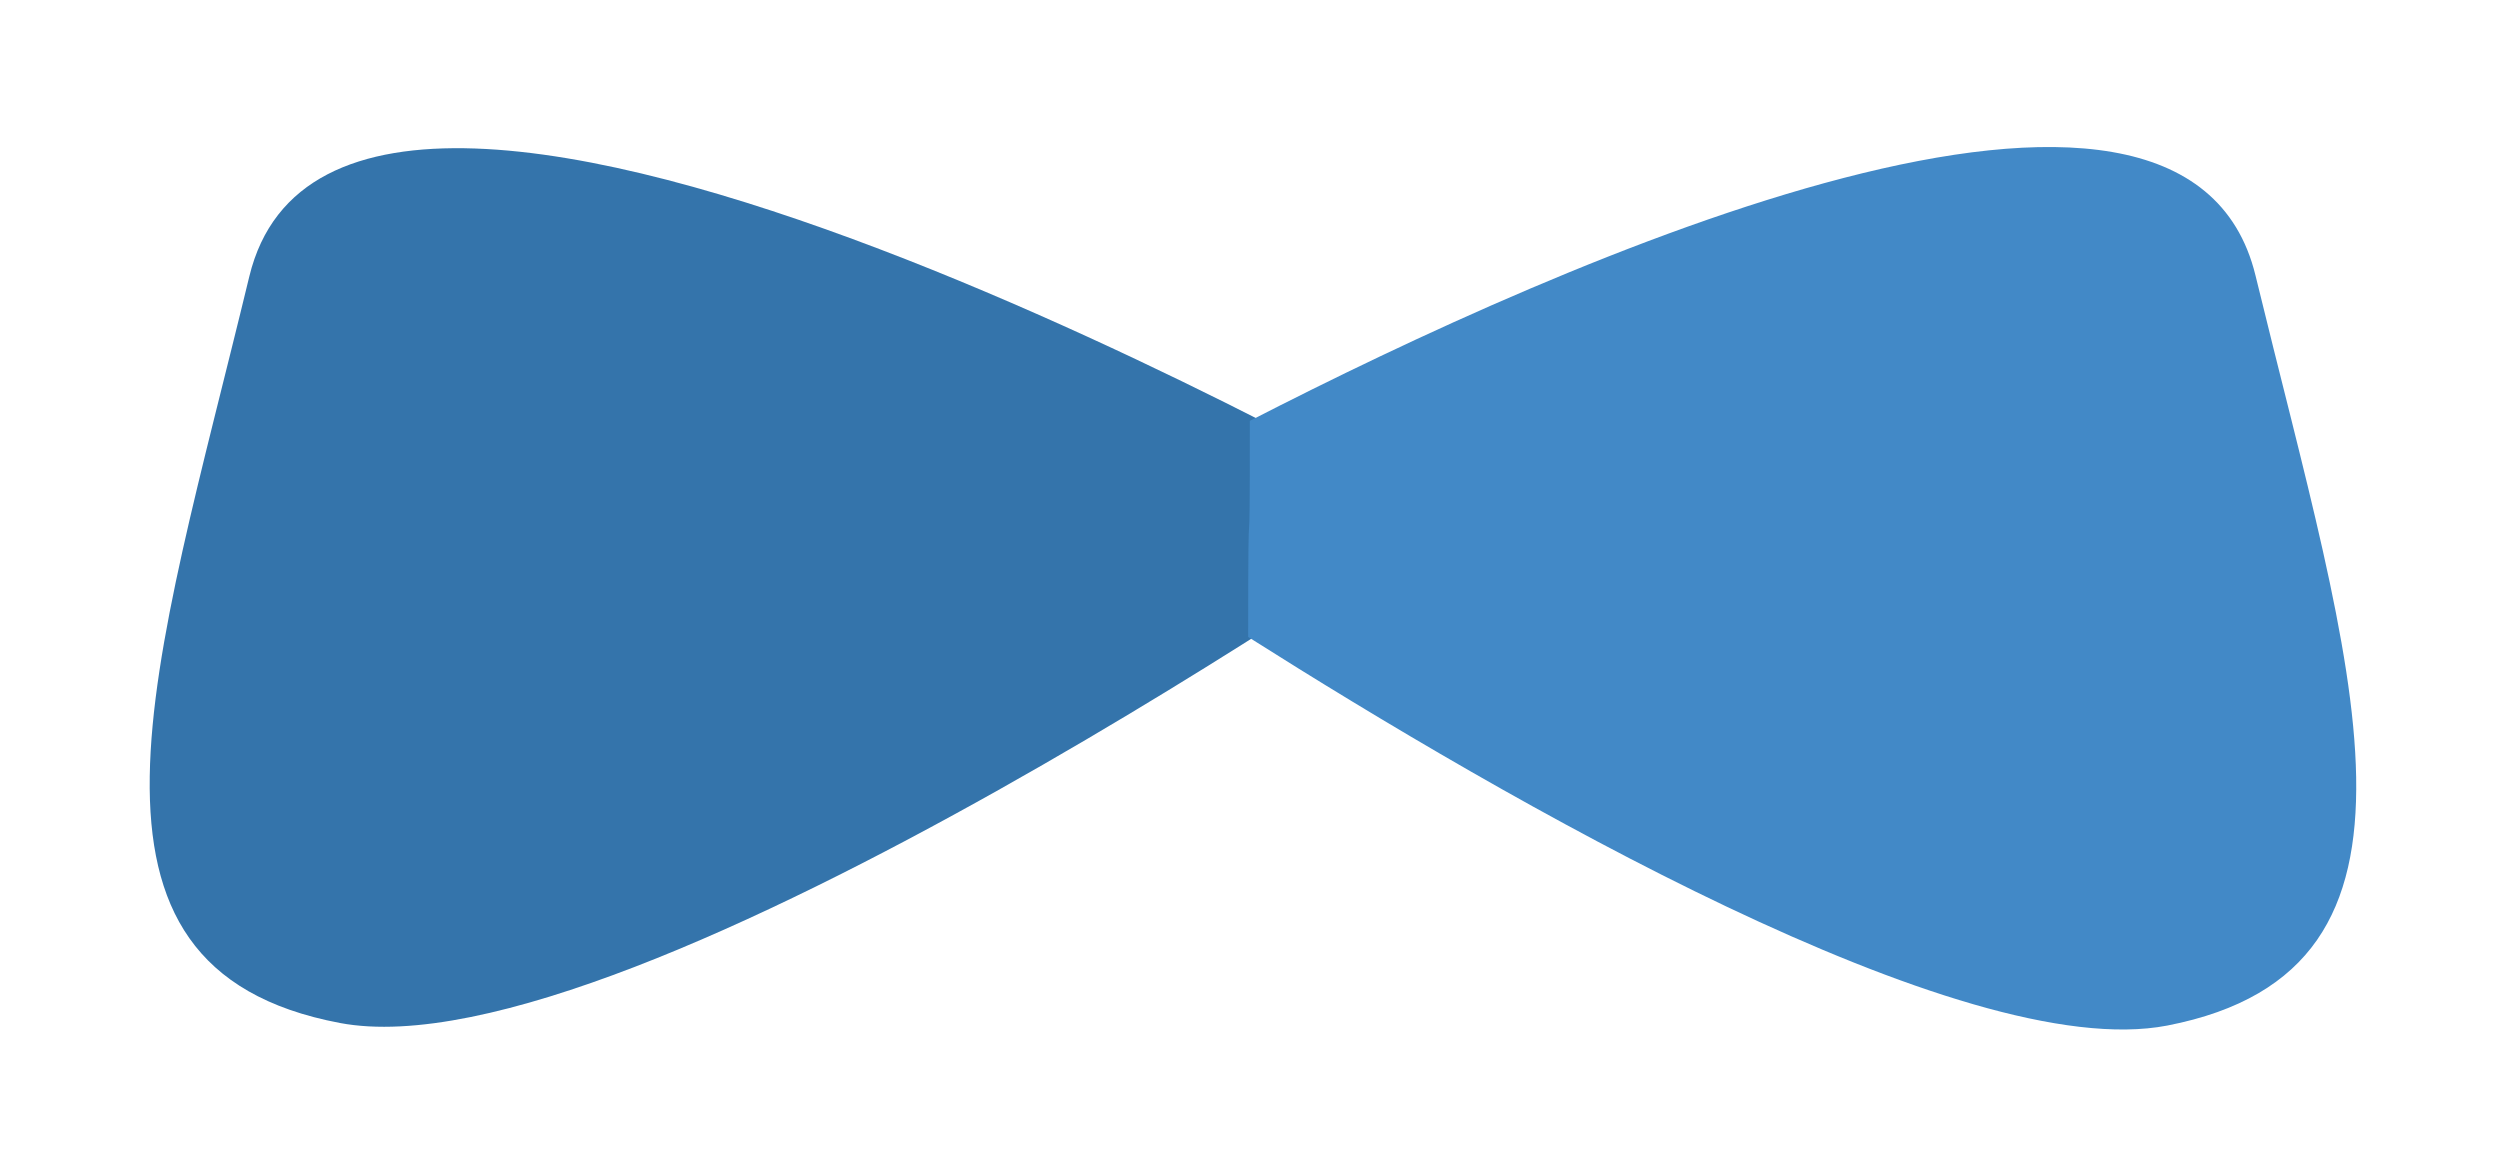 <svg id="Logo_JHipster" data-name="Logo JHipster" xmlns="http://www.w3.org/2000/svg" viewBox="0 0 136 64">
    <g id="Logo">
        <g id="layer1">
            <path id="original-bowtie-left"
                d="M78.25,28.05s-59.54-34.34-64.69-13-10.93,37.6,4.93,40.6S78.25,28.05,78.25,28.05"
                style="fill:#3474ab" />
            <path id="original-bowtie-right"
                d="M68,22.89c17.09-8.78,50.83-23.82,54.7-7.9,5.2,21.43,11,37.73-4.8,40.8-11.12,2.15-36.11-12.34-50-21.14,0-10.41.1-1.5.09-11.76"
                style="fill:#4289c7" />
        </g>
    </g>
</svg>